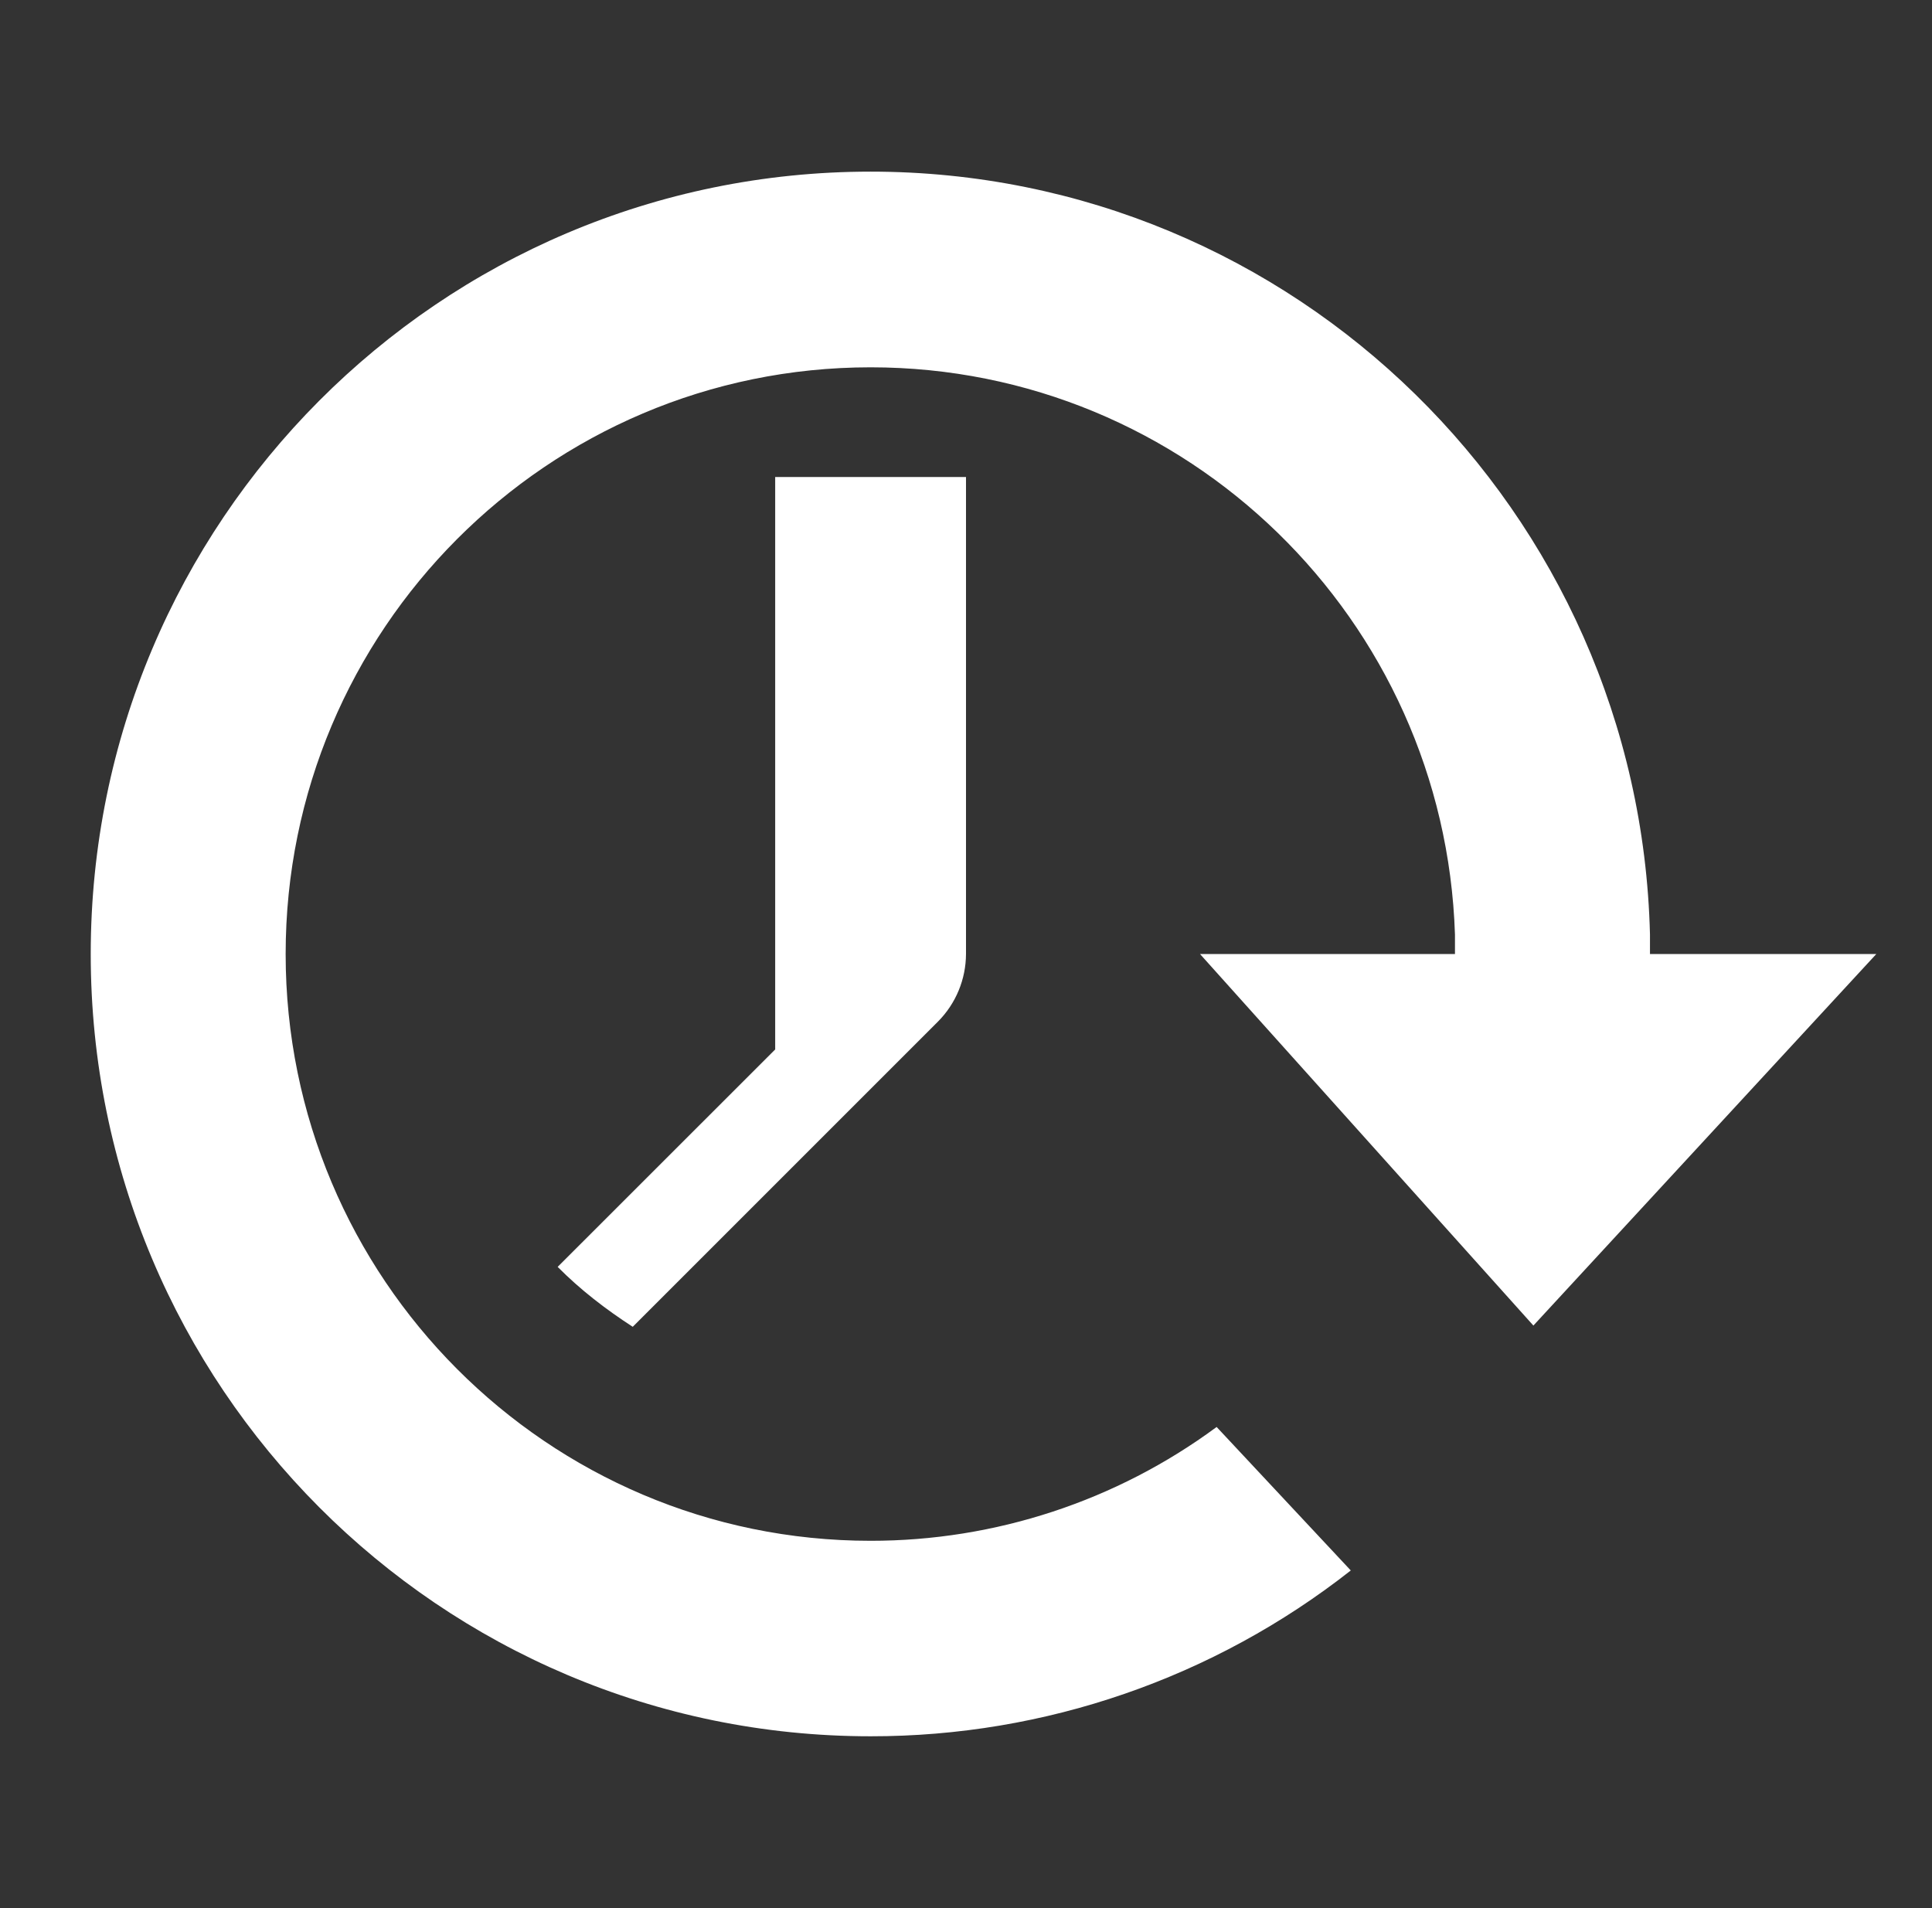 <svg width="81" height="80" viewBox="0 0 81 80" fill="none" xmlns="http://www.w3.org/2000/svg">
<rect x="0" y="0" width="81" height="80" fill="#333333" stroke="none"/>
<path d="M36.5 7.196C54.28 7.196 68.744 21.444 69.176 39.18V40H78.664L64.288 55.576L50.312 40H61V39.18C60.572 25.968 49.768 15.4 36.5 15.4C22.956 15.4 11.976 26.416 11.976 40C11.976 53.584 22.956 64.6 36.5 64.6C41.722 64.603 46.807 62.931 51.008 59.828L56.632 65.844C50.892 70.356 43.801 72.804 36.5 72.796C18.44 72.796 3.804 58.116 3.804 40C3.804 21.884 18.44 7.196 36.5 7.196ZM40.5 20V40C40.495 41.06 40.075 42.076 39.328 42.828L26.528 55.628C25.396 54.896 24.328 54.072 23.38 53.116L32.5 44V20H40.5Z" fill="white"/>
</svg>
